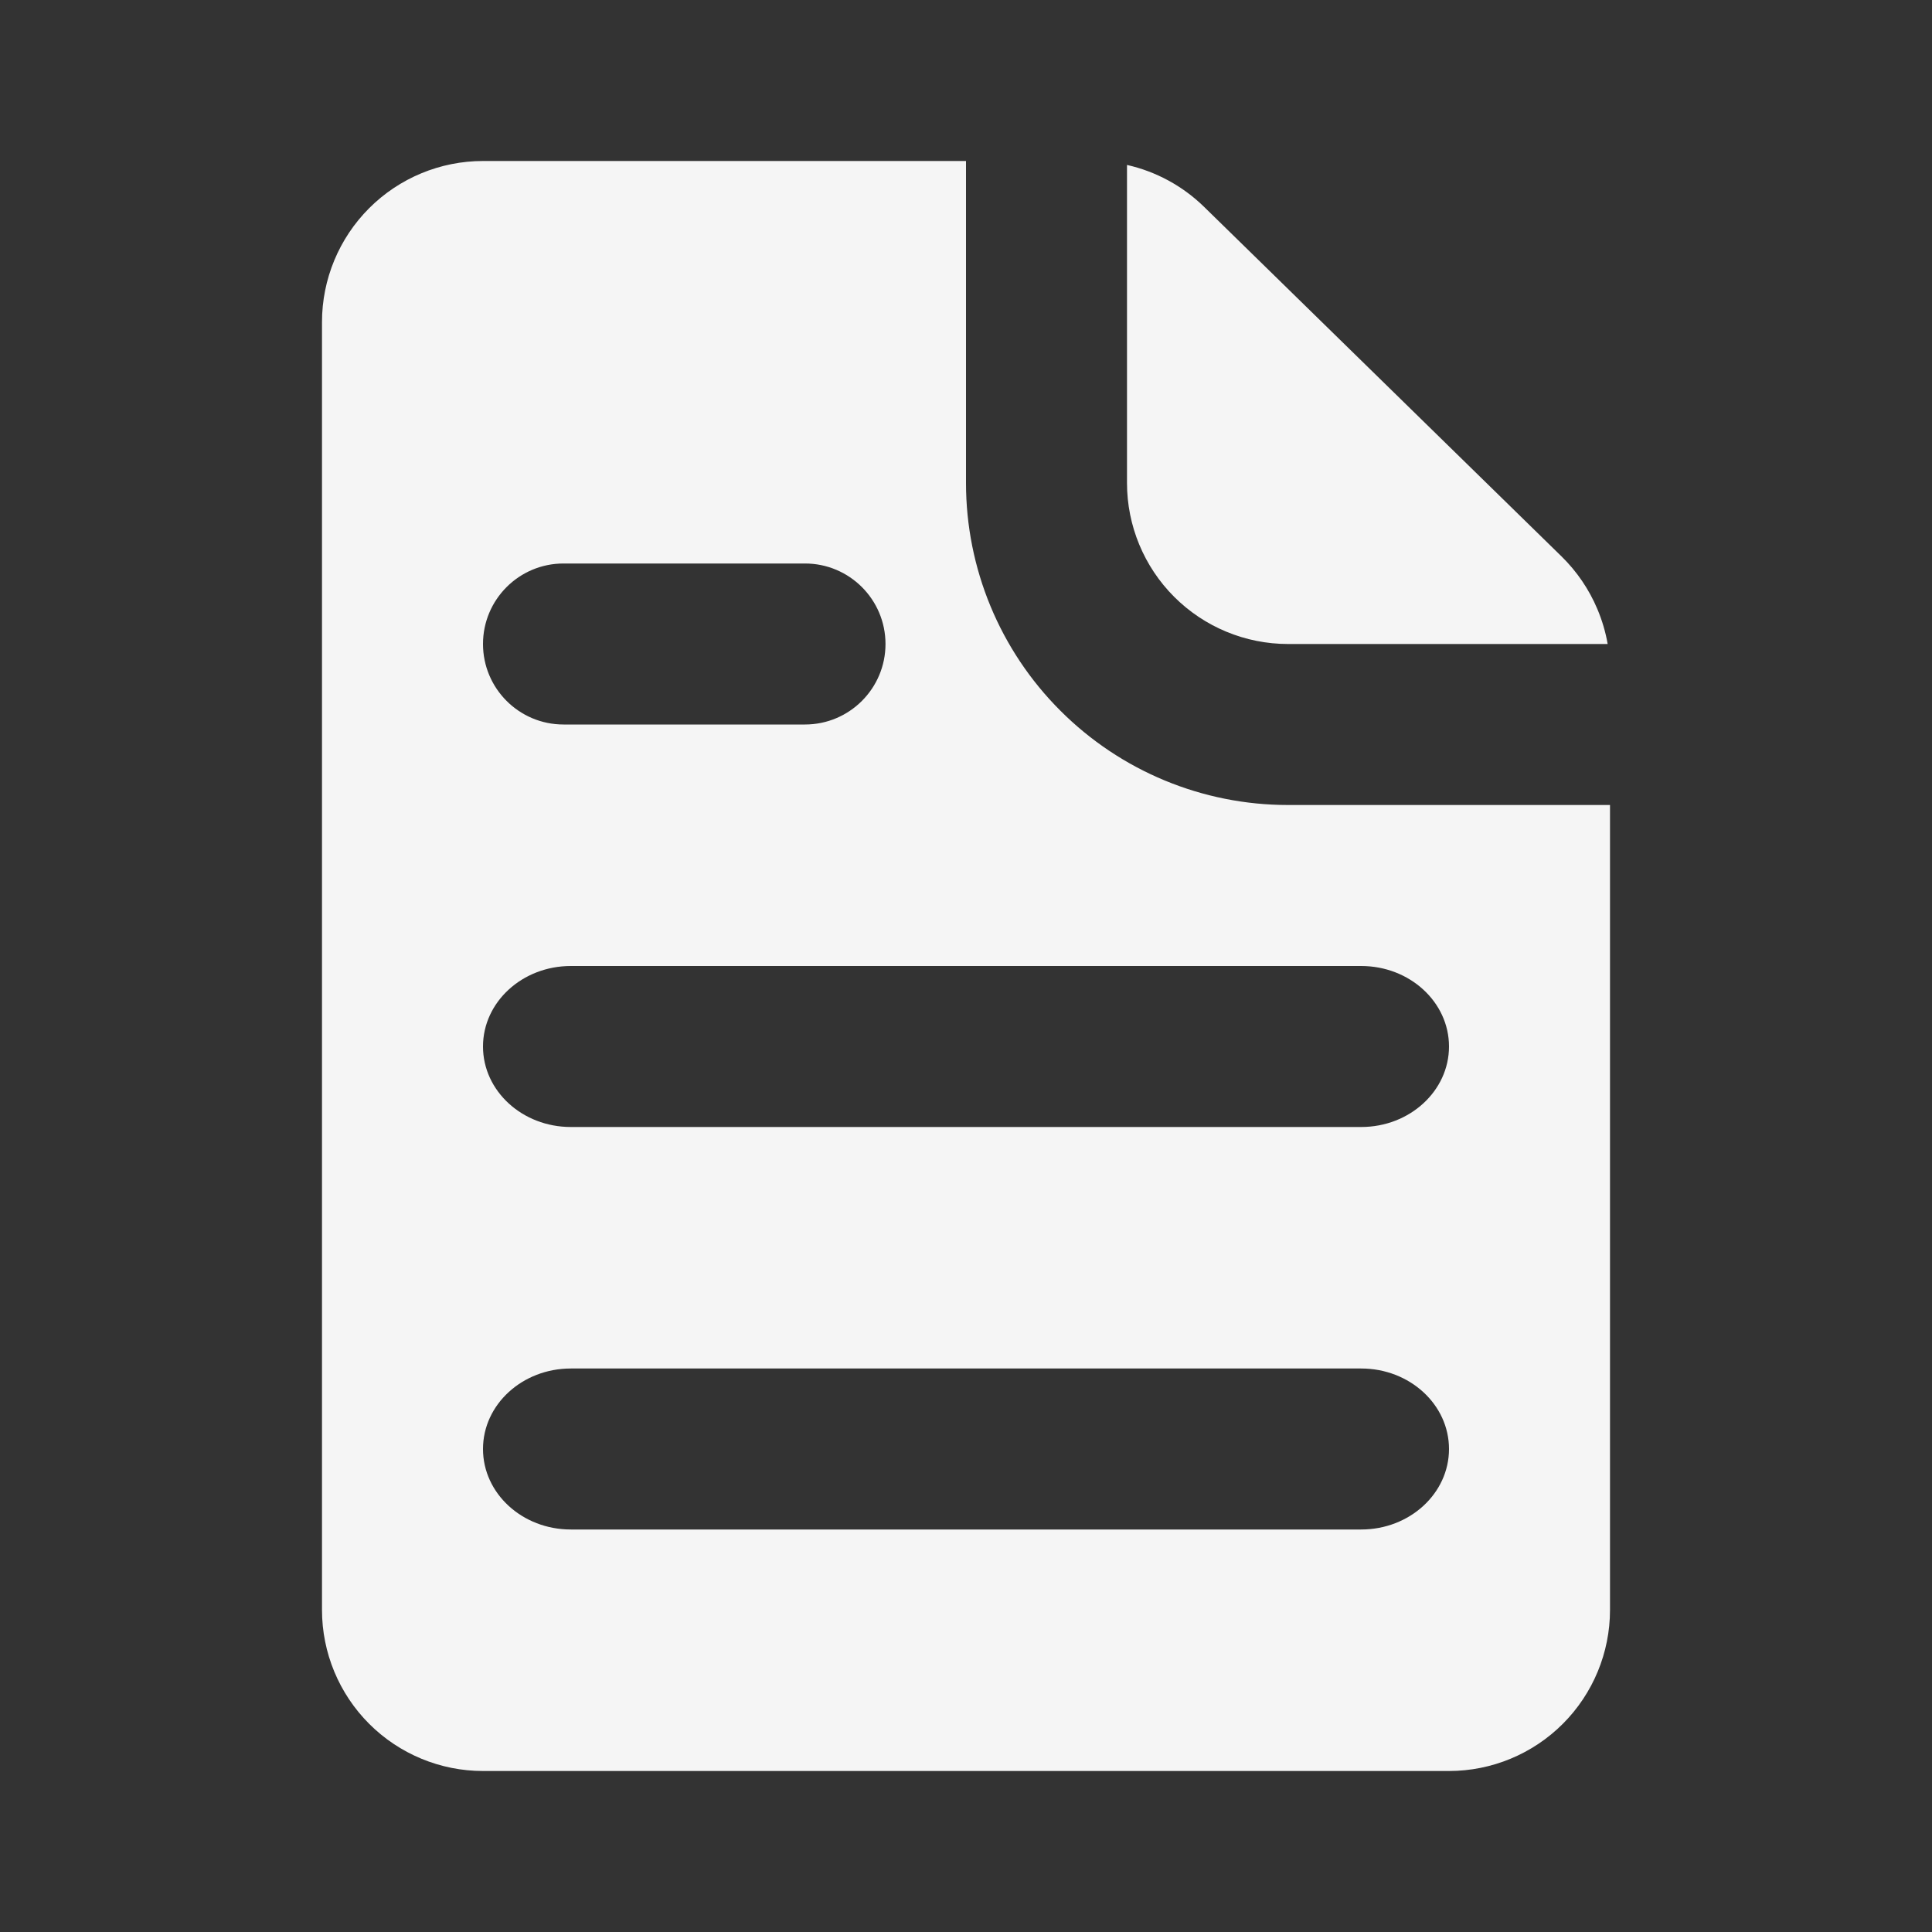 <svg width="24" height="24" viewBox="0 0 24 24" fill="none" xmlns="http://www.w3.org/2000/svg">
<rect x="0" y="0" width="24" height="24" fill="#333333" stroke="none"/>
<path fill-rule="evenodd" clip-rule="evenodd" d="M12 2H6C5.47 2 4.961 2.211 4.586 2.586C4.211 2.961 4 3.47 4 4V20C4 20.53 4.211 21.039 4.586 21.414C4.961 21.789 5.47 22 6 22H18C18.53 22 19.039 21.789 19.414 21.414C19.789 21.039 20 20.53 20 20V10H16C14.939 10 13.922 9.579 13.172 8.828C12.421 8.078 12 7.061 12 6V2ZM19.971 8C19.945 7.851 19.902 7.706 19.843 7.566C19.74 7.321 19.588 7.098 19.398 6.912L14.958 2.57C14.691 2.309 14.359 2.13 14 2.049V6C14 6.53 14.211 7.039 14.586 7.414C14.961 7.789 15.47 8 16 8H19.971ZM6 13C6 12.448 6.488 12 7.091 12H16.909C17.512 12 18 12.448 18 13C18 13.552 17.512 14 16.909 14H7.091C6.488 14 6 13.552 6 13ZM7 7C6.448 7 6 7.448 6 8C6 8.552 6.448 9 7 9H10C10.552 9 11 8.552 11 8C11 7.448 10.552 7 10 7H7ZM6 18C6 17.448 6.488 17 7.091 17H16.909C17.512 17 18 17.448 18 18C18 18.552 17.512 19 16.909 19H7.091C6.488 19 6 18.552 6 18Z" fill="#F5F5F5"/>
</svg>
